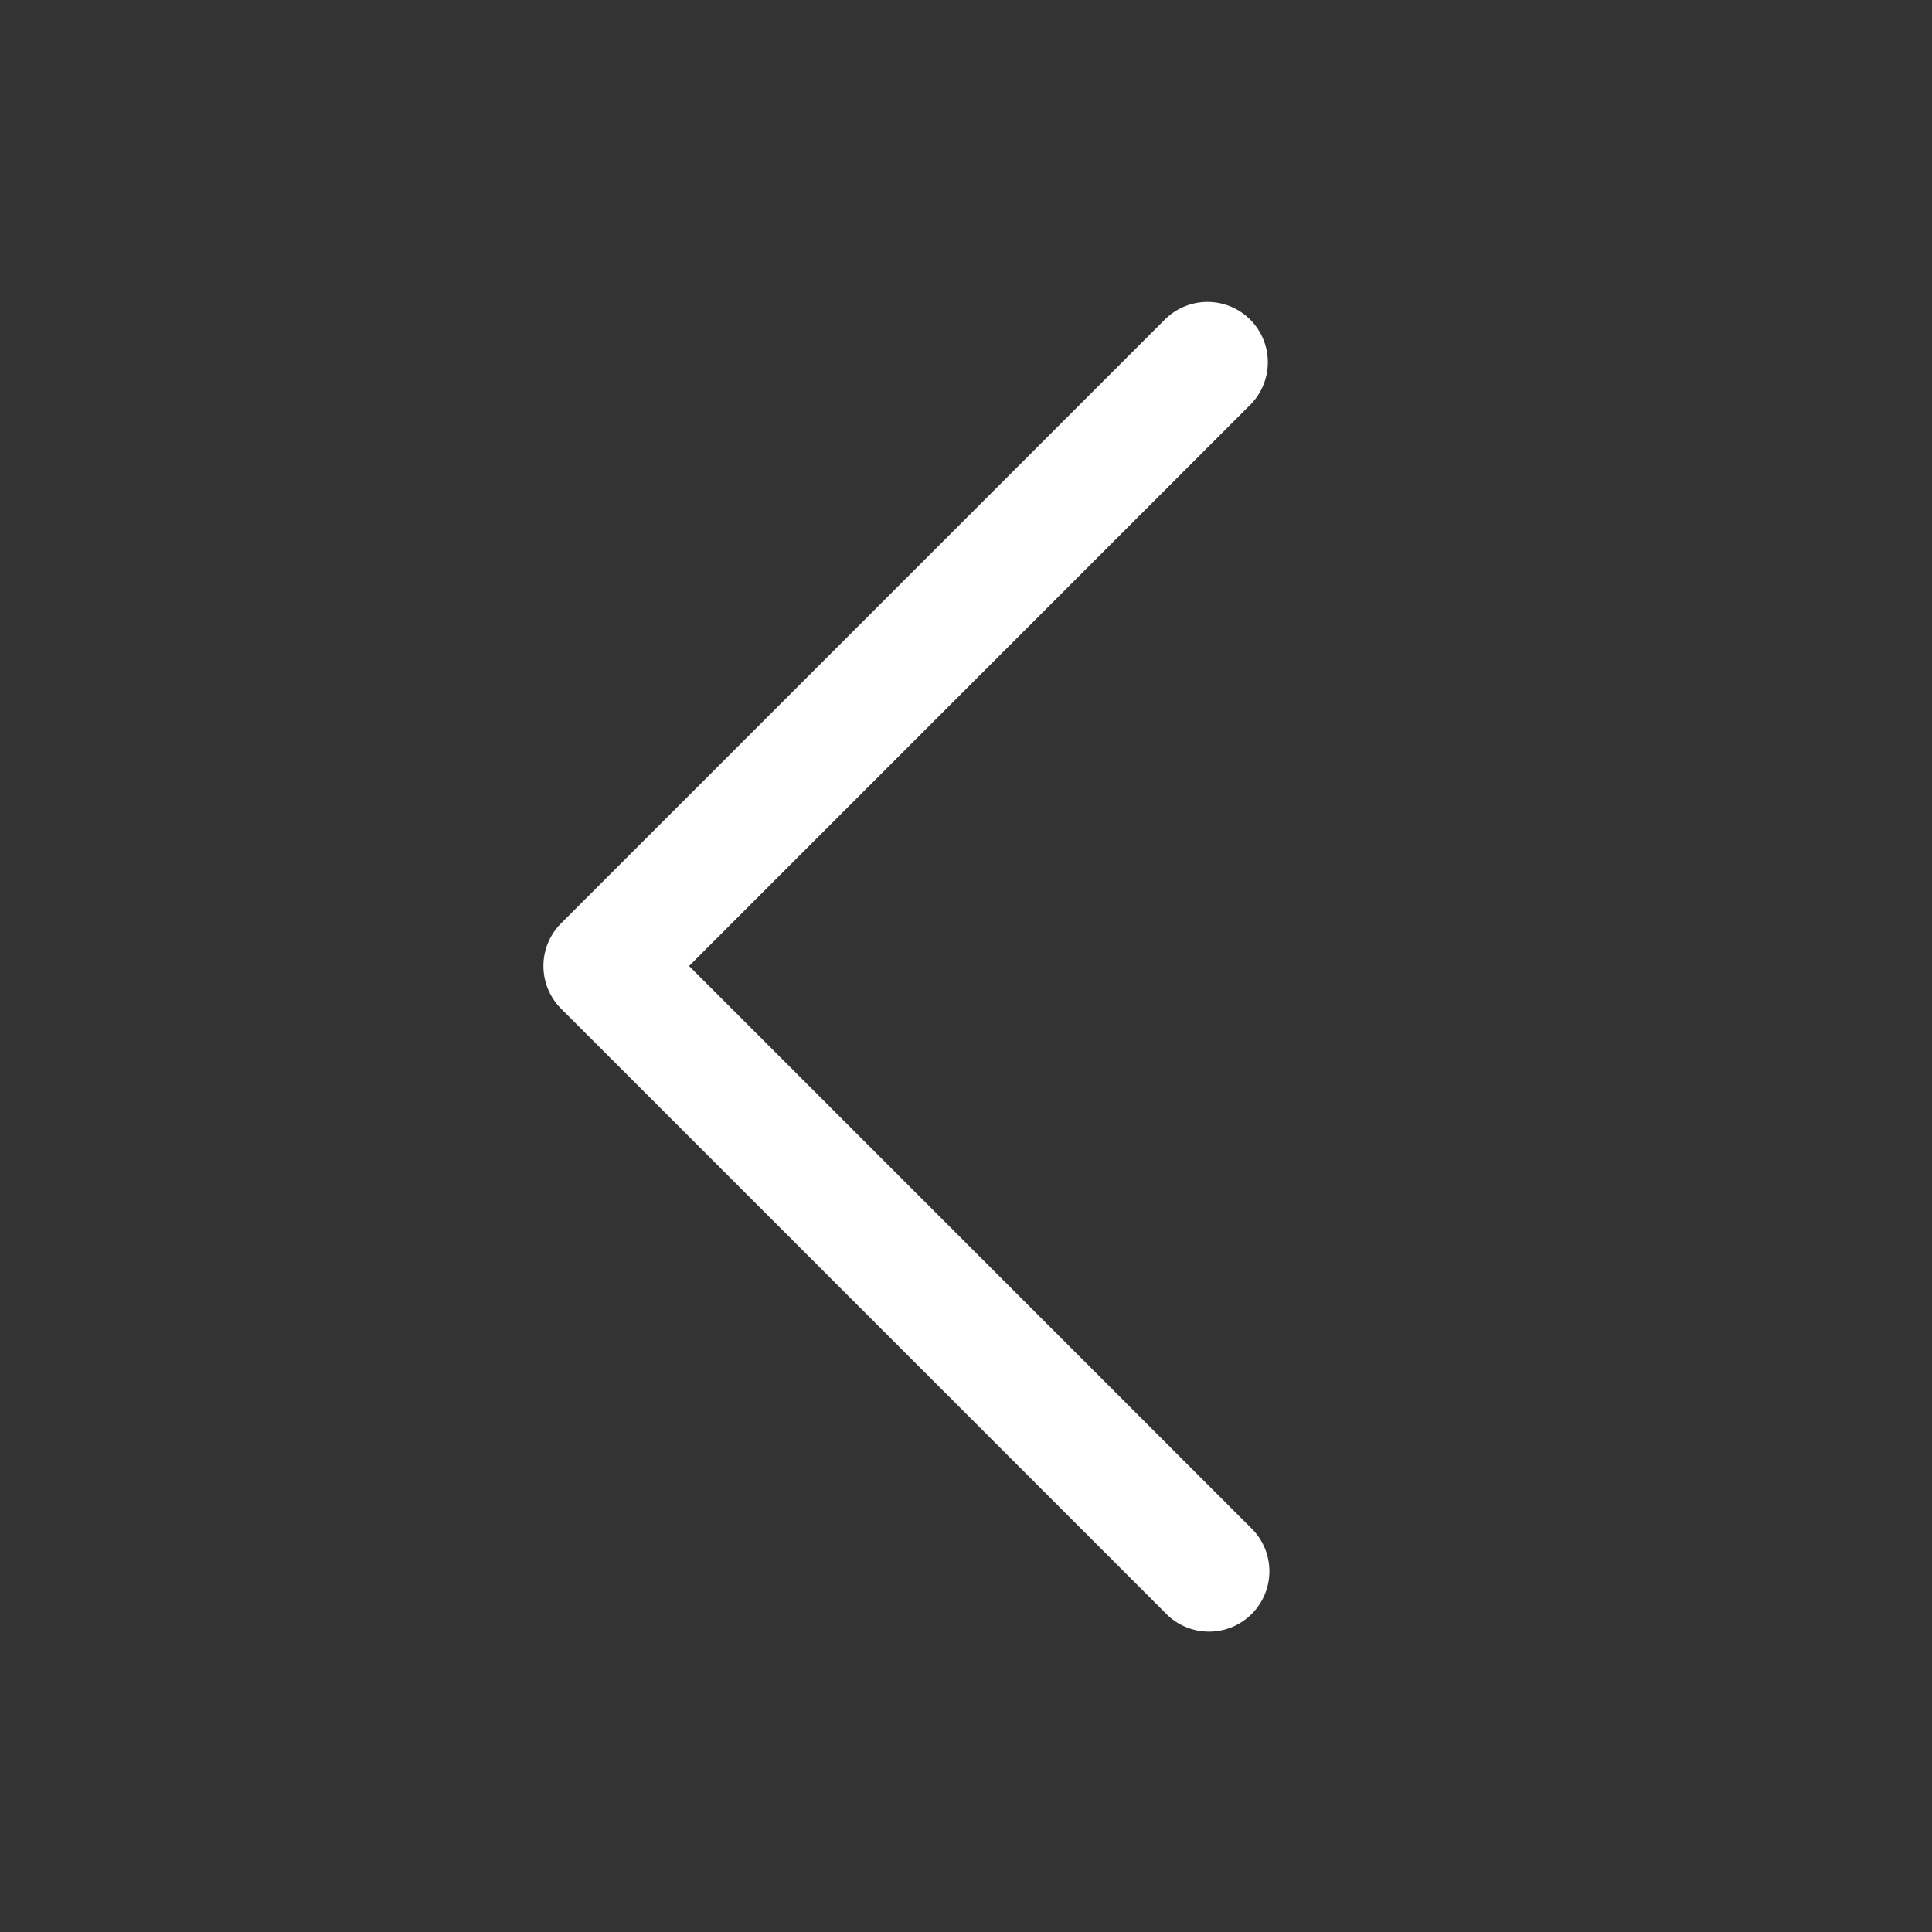 <svg width="24" height="24" viewBox="0 0 24 24" fill="none" xmlns="http://www.w3.org/2000/svg">
    <rect x="0" y="0" width="24" height="24" fill="#333333" stroke="none"/>
    <g clip-path="url(#at69ur299a)">
        <path fill-rule="evenodd" clip-rule="evenodd" d="M15.53 3.97a.75.75 0 0 1 0 1.06L8.56 12l6.97 6.97a.75.75 0 1 1-1.06 1.06l-7.5-7.5a.75.75 0 0 1 0-1.06l7.5-7.5a.75.75 0 0 1 1.06 0z" fill="#fff"/>
    </g>
    <defs>
        <clipPath id="at69ur299a">
            <path fill="#fff" d="M0 0h24v24H0z"/>
        </clipPath>
    </defs>
</svg>
